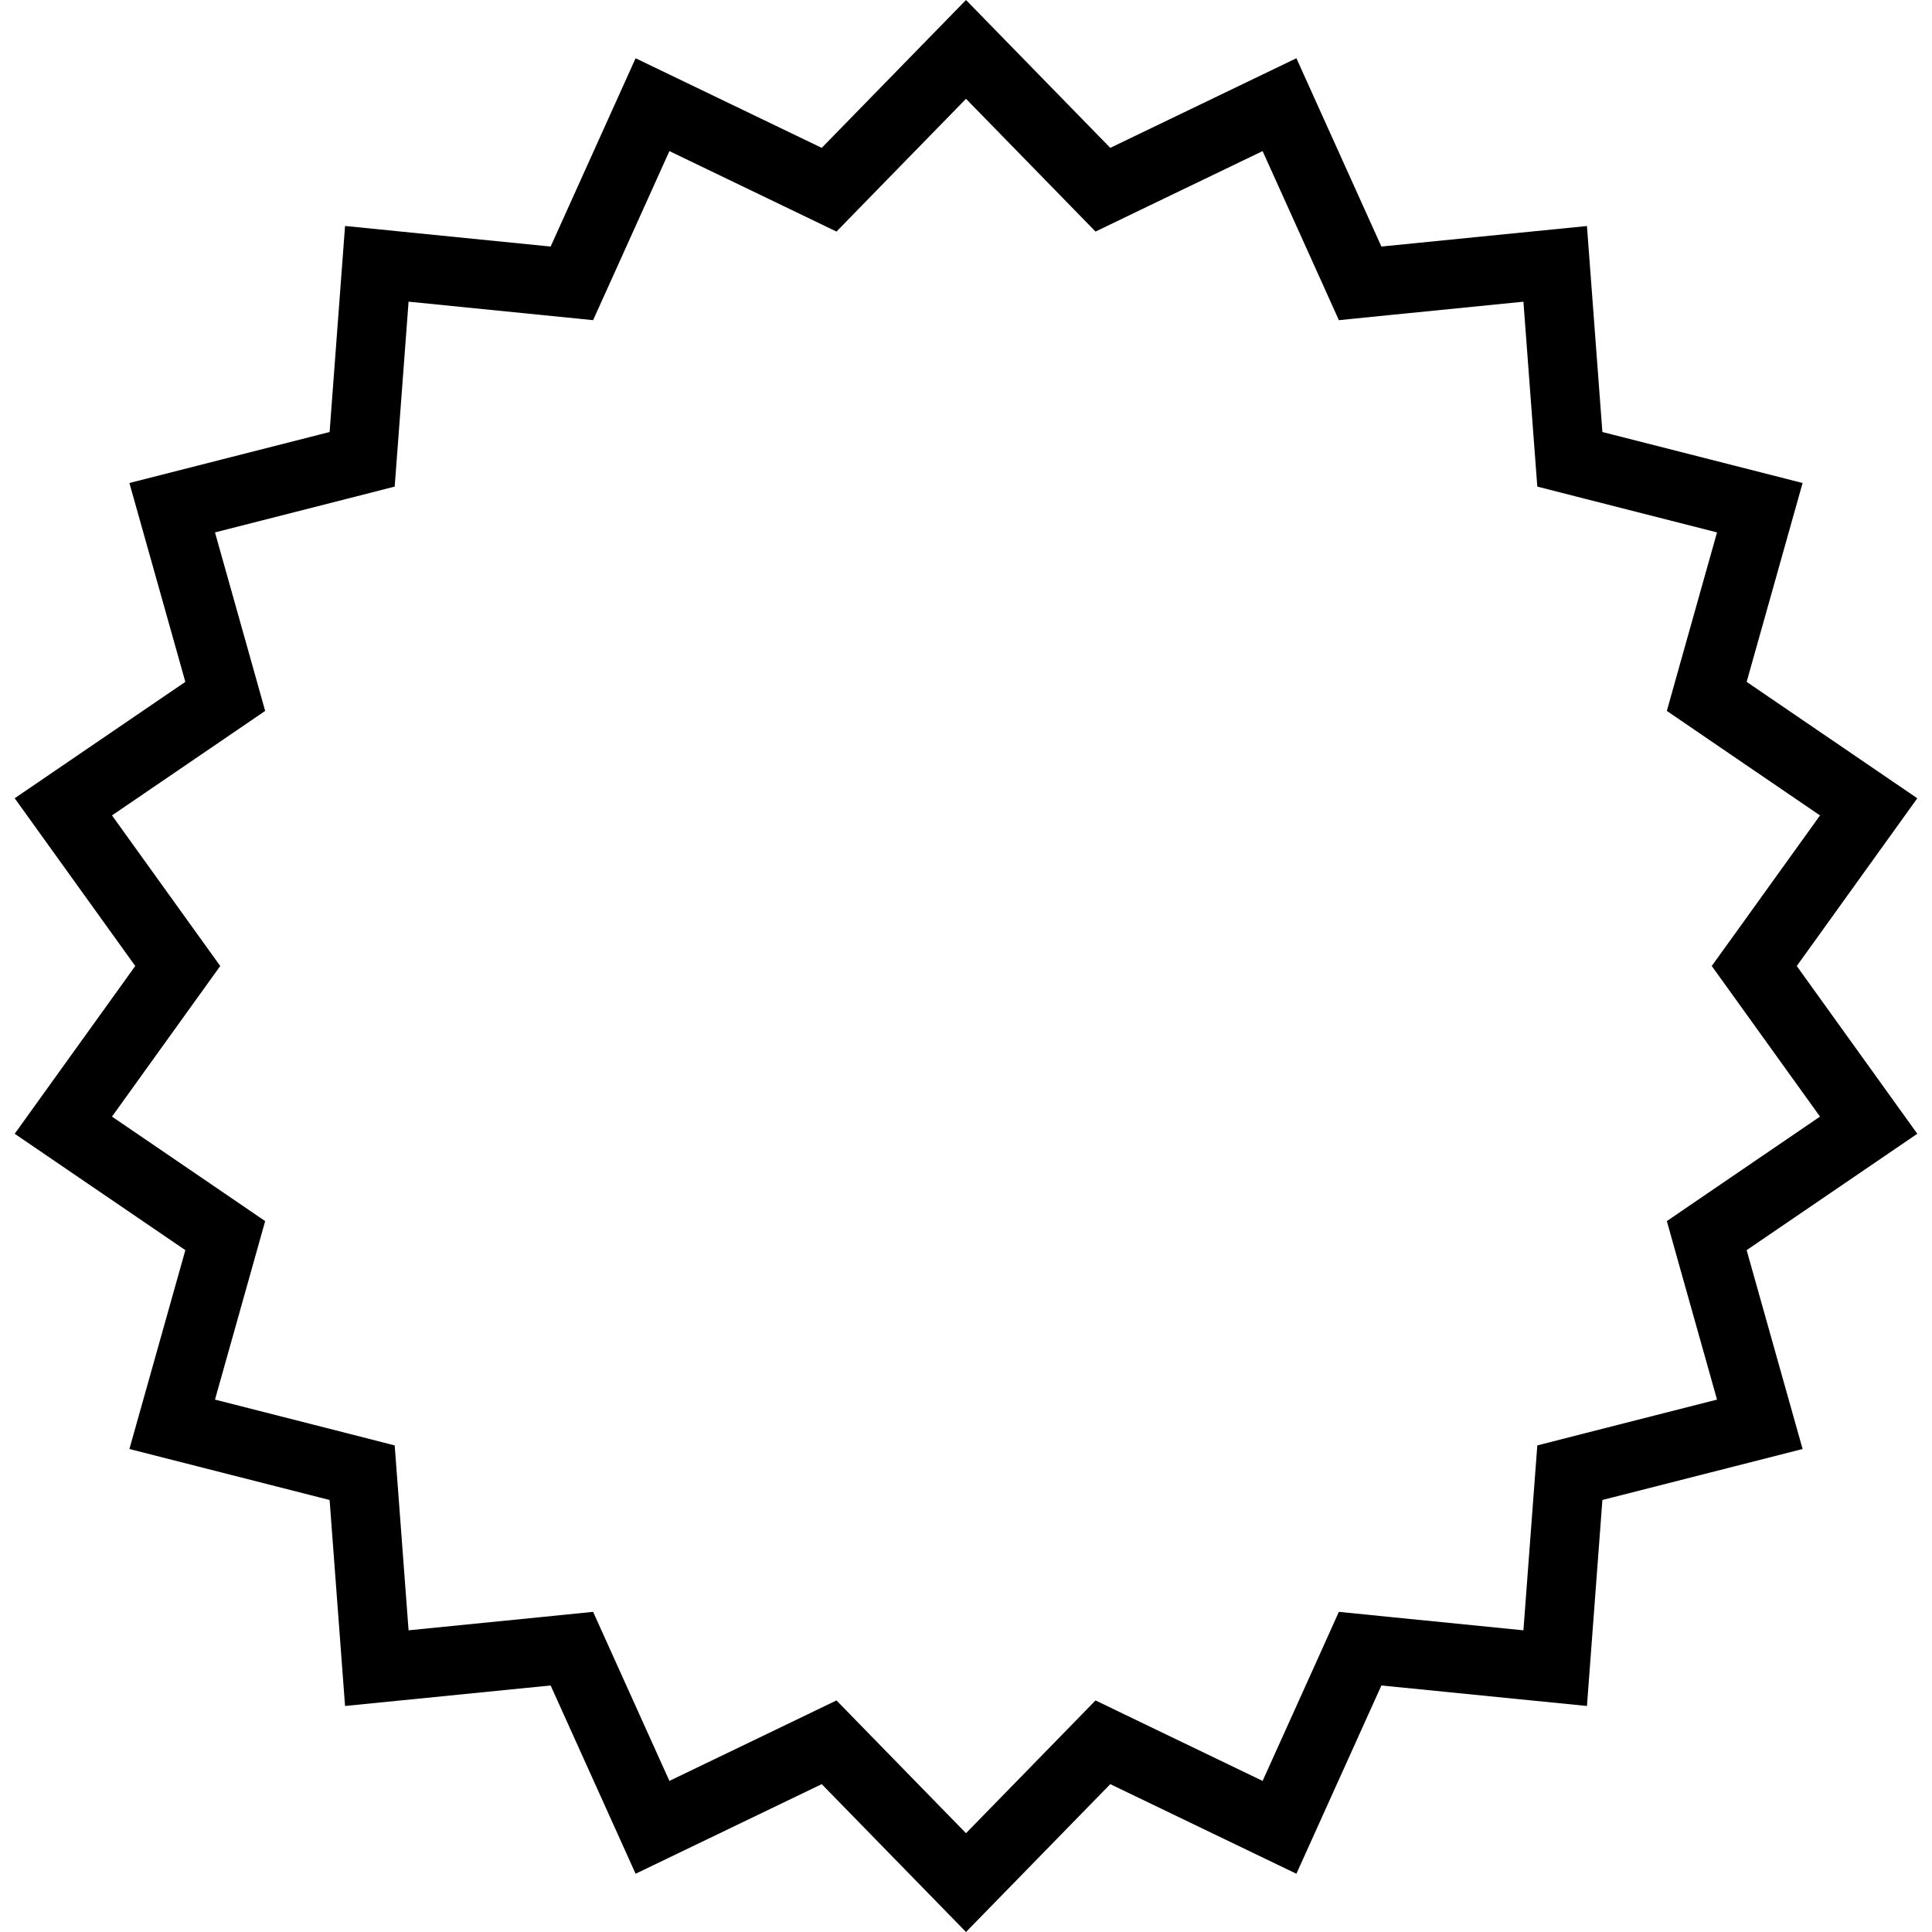 <svg width="56" height="56" viewBox="0 0 56 56" fill="none" xmlns="http://www.w3.org/2000/svg"><path d="M28 1.432l3.466 3.552.502.515.647-.312 4.472-2.153 2.042 4.524.295.655.715-.072 4.939-.493.371 4.949.054.716.697.178 4.809 1.225-1.344 4.778-.194.691.593.405 4.1 2.797-2.896 4.03-.42.583.42.584 2.896 4.03-4.1 2.796-.593.405.194.692 1.344 4.777-4.81 1.225-.696.178-.054.717-.371 4.948-4.939-.493-.715-.072-.295.656-2.042 4.523-4.472-2.153-.647-.312-.502.515L28 54.568l-3.466-3.552-.502-.515-.647.312-4.472 2.153-2.041-4.523-.296-.656-.715.072-4.939.493-.371-4.948-.054-.717-.696-.178-4.81-1.225 1.344-4.777.194-.692-.593-.405-4.1-2.796 2.896-4.03.42-.584-.42-.584-2.896-4.03 4.1-2.796.593-.405-.194-.691-1.344-4.778 4.81-1.225.696-.178.054-.716.371-4.95 4.939.494.715.072.296-.655 2.041-4.524 4.472 2.153.647.312.502-.515L28 1.432z" stroke="#000" stroke-width="2"/></svg>